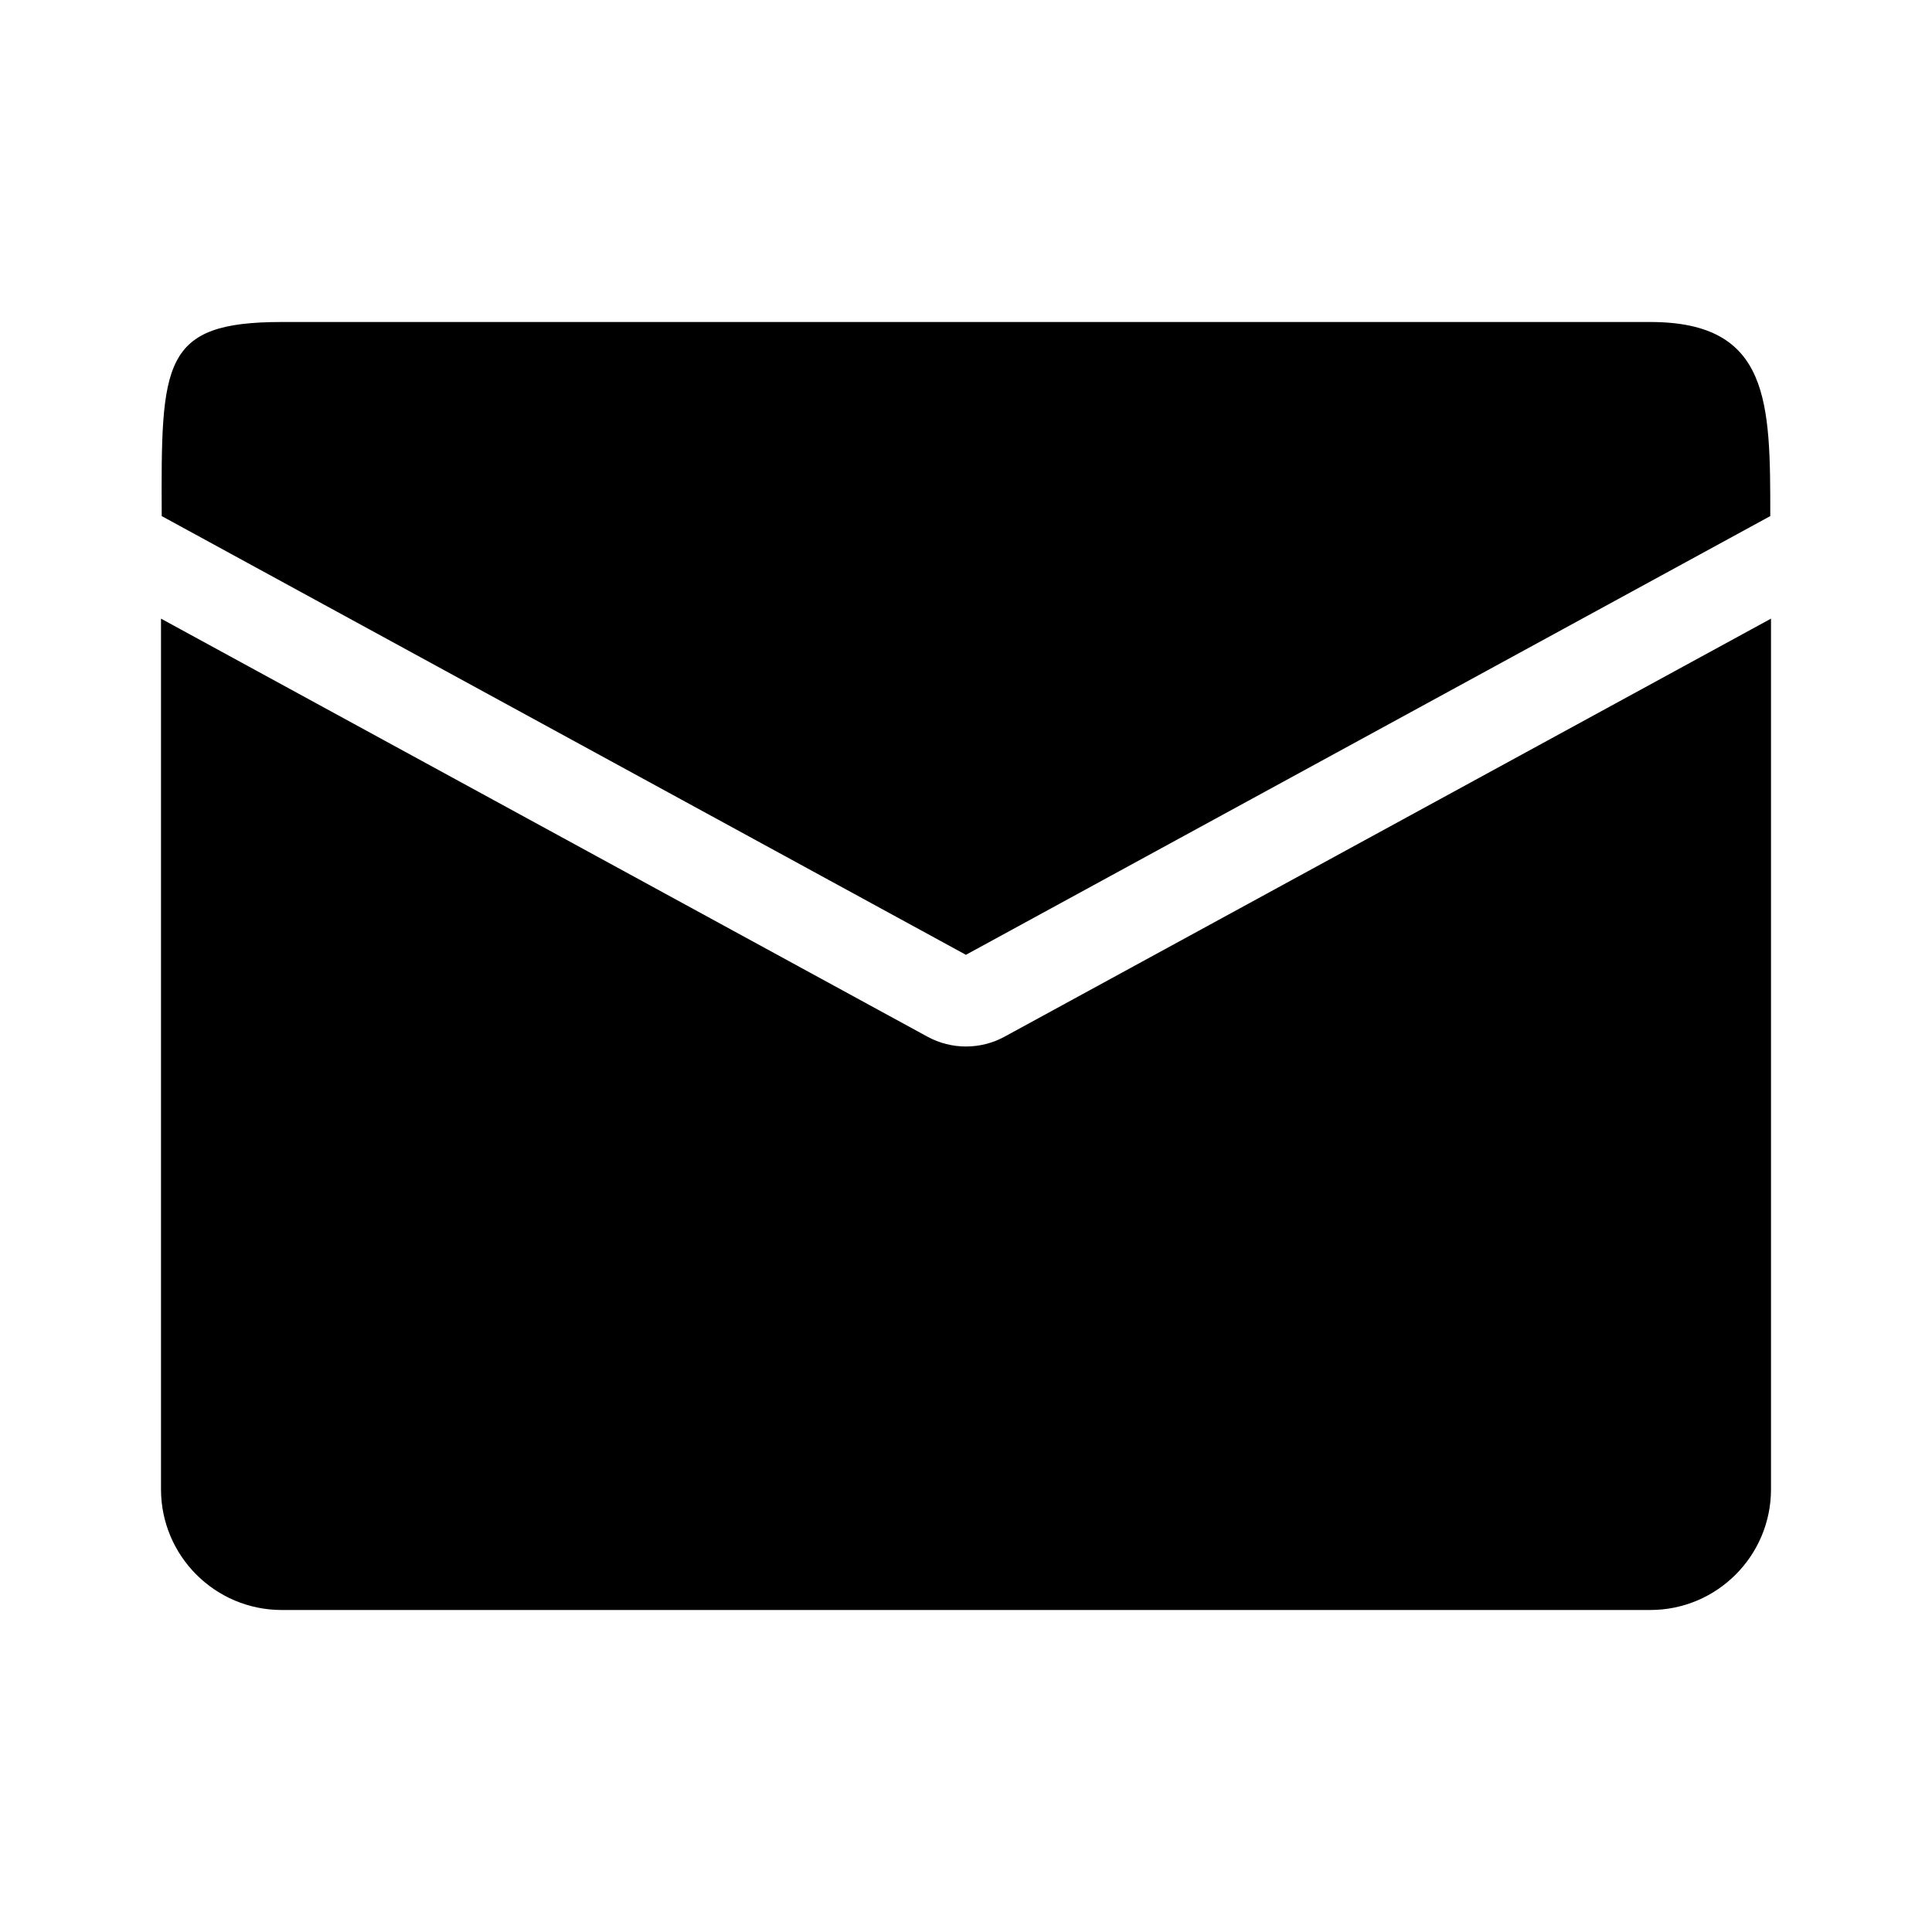 <svg width="24" height="24" viewBox="0 0 24 24" fill="none" xmlns="http://www.w3.org/2000/svg">
<path fill-rule="evenodd" clip-rule="evenodd" d="M12.479 12.878C12.331 12.959 12.165 13 11.999 13C11.835 13 11.669 12.959 11.521 12.878L2 7.685V18.5C2 19.328 2.672 20 3.5 20H20.5C21.328 20 22 19.328 22 18.5V7.685L12.479 12.878ZM2.009 6.411C2 4.5 2.009 4 3.5 4H20.5C21.991 4 21.991 5 21.991 6.411L11.999 11.861L2.009 6.411Z" fill="black"/>
</svg>

